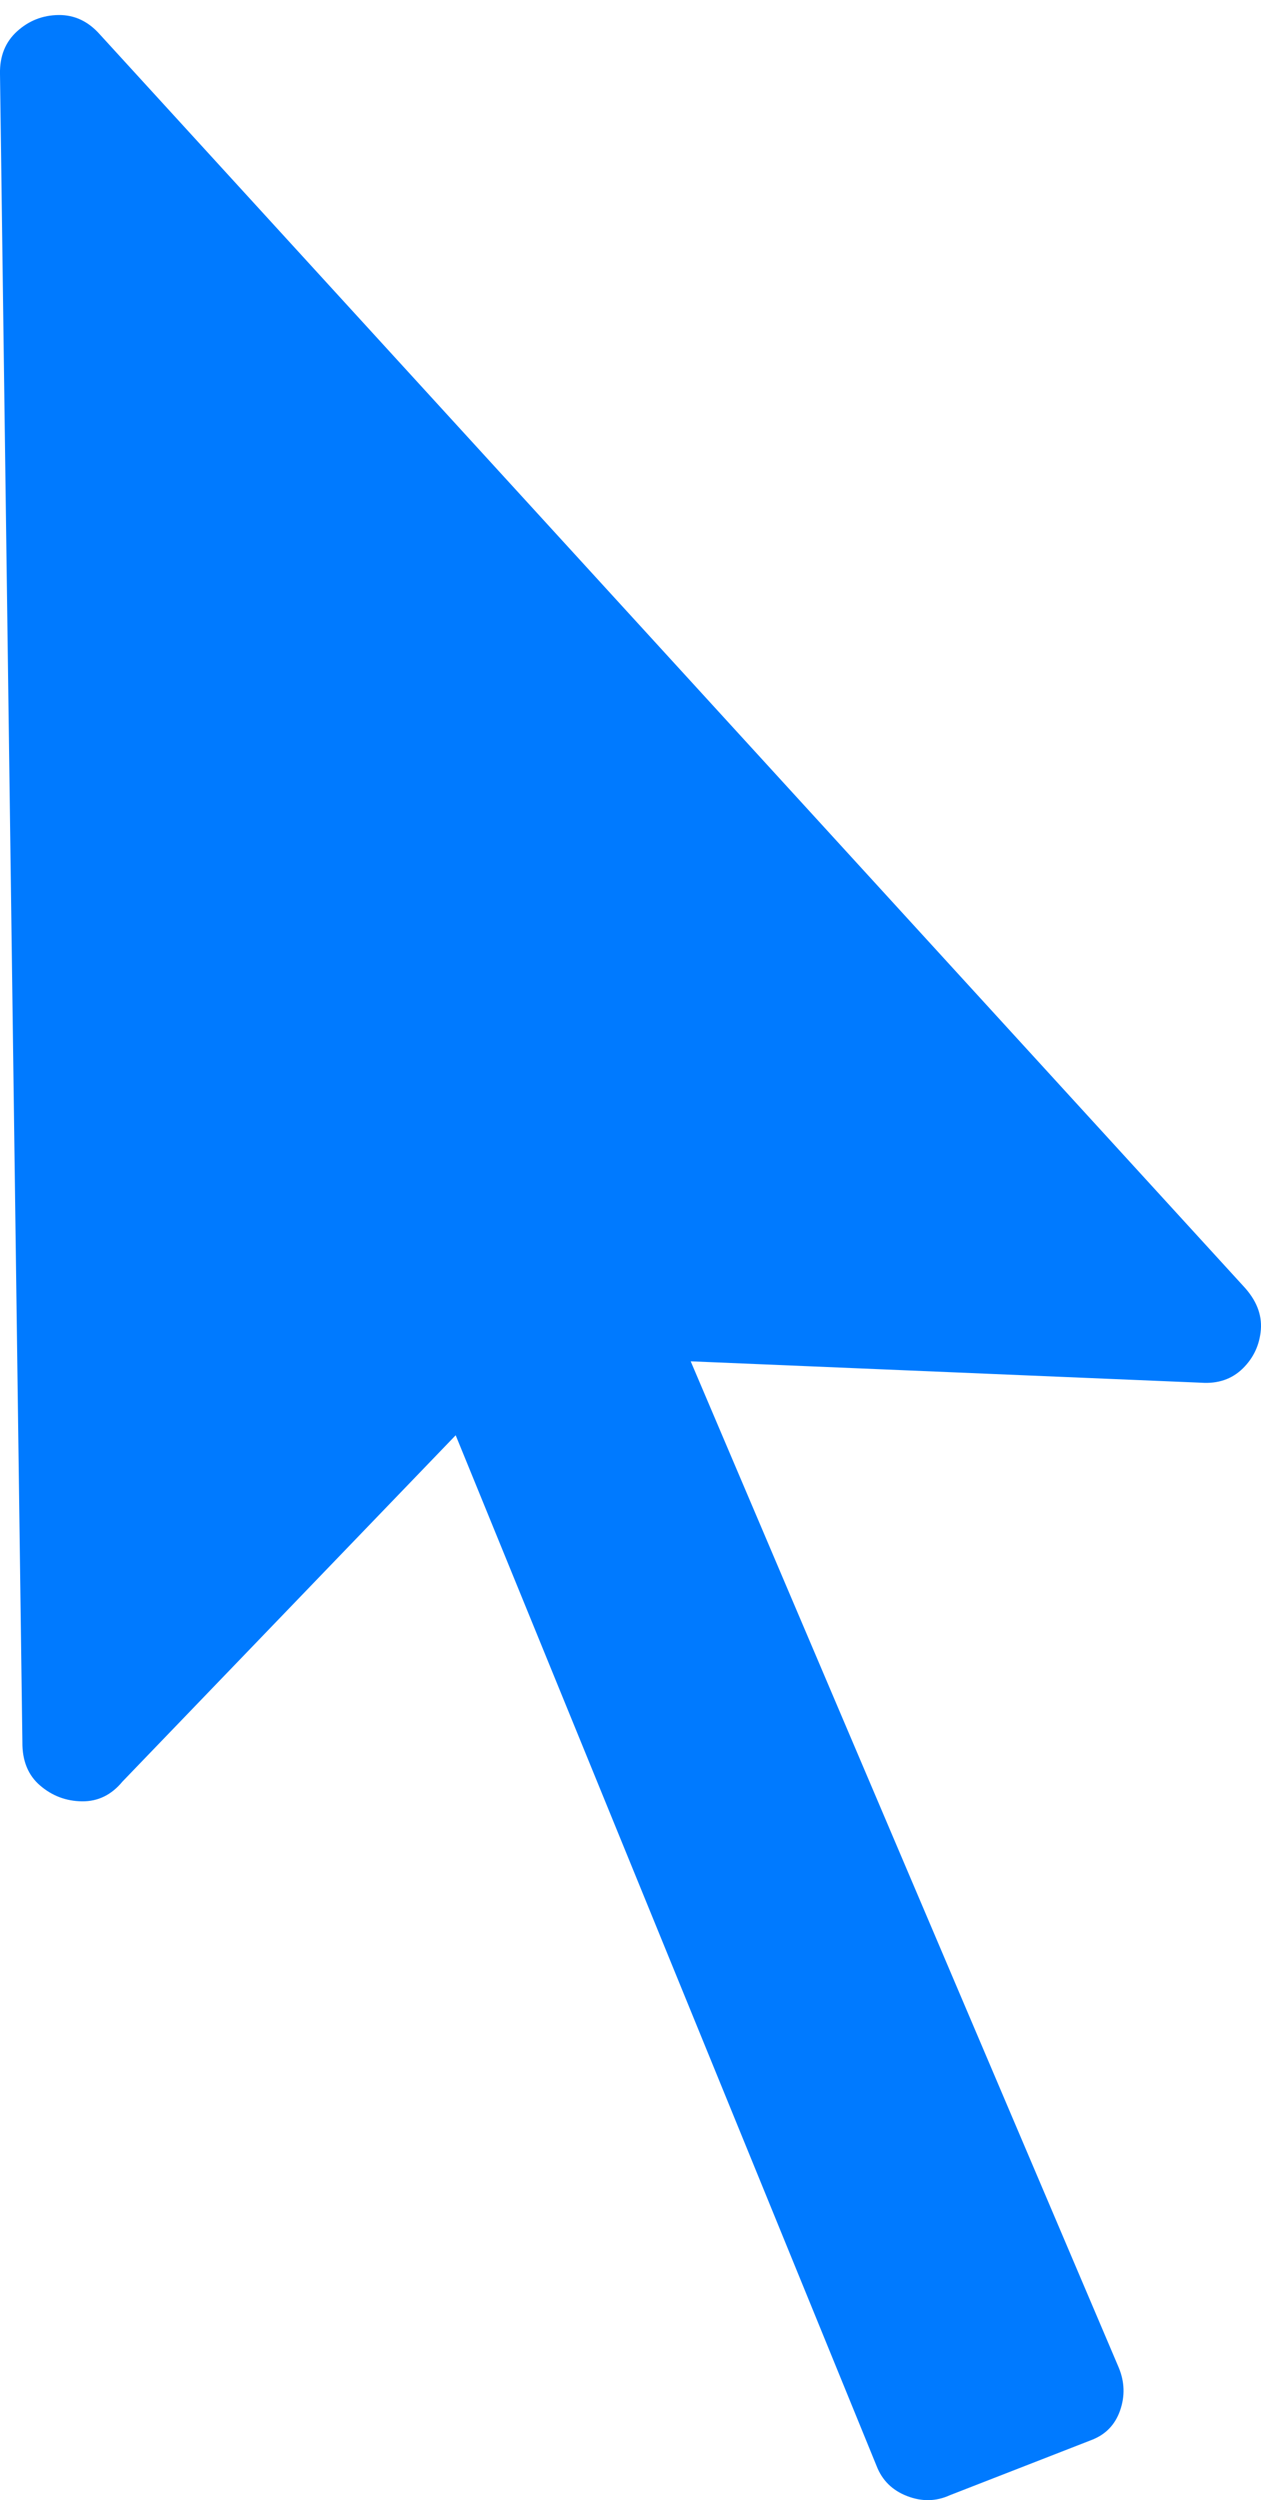<?xml version="1.0" encoding="UTF-8"?>
<!--Generator: Apple Native CoreSVG 175-->
<!DOCTYPE svg
PUBLIC "-//W3C//DTD SVG 1.1//EN"
       "http://www.w3.org/Graphics/SVG/1.1/DTD/svg11.dtd">
<svg version="1.1" xmlns="http://www.w3.org/2000/svg" xmlns:xlink="http://www.w3.org/1999/xlink" width="9.405" height="18.646">
 <g>
  <rect height="18.646" opacity="0" width="9.405" x="0" y="0"/>
  <path d="M8.344 17.657L4.948 9.674L4.616 10.13L8.959 10.312Q9.147 10.325 9.269 10.206Q9.39 10.087 9.404 9.916Q9.417 9.745 9.274 9.592L0.745 0.257Q0.615 0.11 0.437 0.112Q0.259 0.114 0.127 0.234Q-0.004 0.353 0 0.551L0.167 12.993Q0.165 13.201 0.299 13.316Q0.434 13.432 0.612 13.434Q0.79 13.436 0.913 13.287L3.872 10.212L3.217 10.259L6.538 18.391Q6.6 18.551 6.765 18.615Q6.93 18.679 7.084 18.609L8.141 18.197Q8.298 18.137 8.354 17.977Q8.41 17.816 8.344 17.657Z" fill="#007aff"/>
 </g>
</svg>
